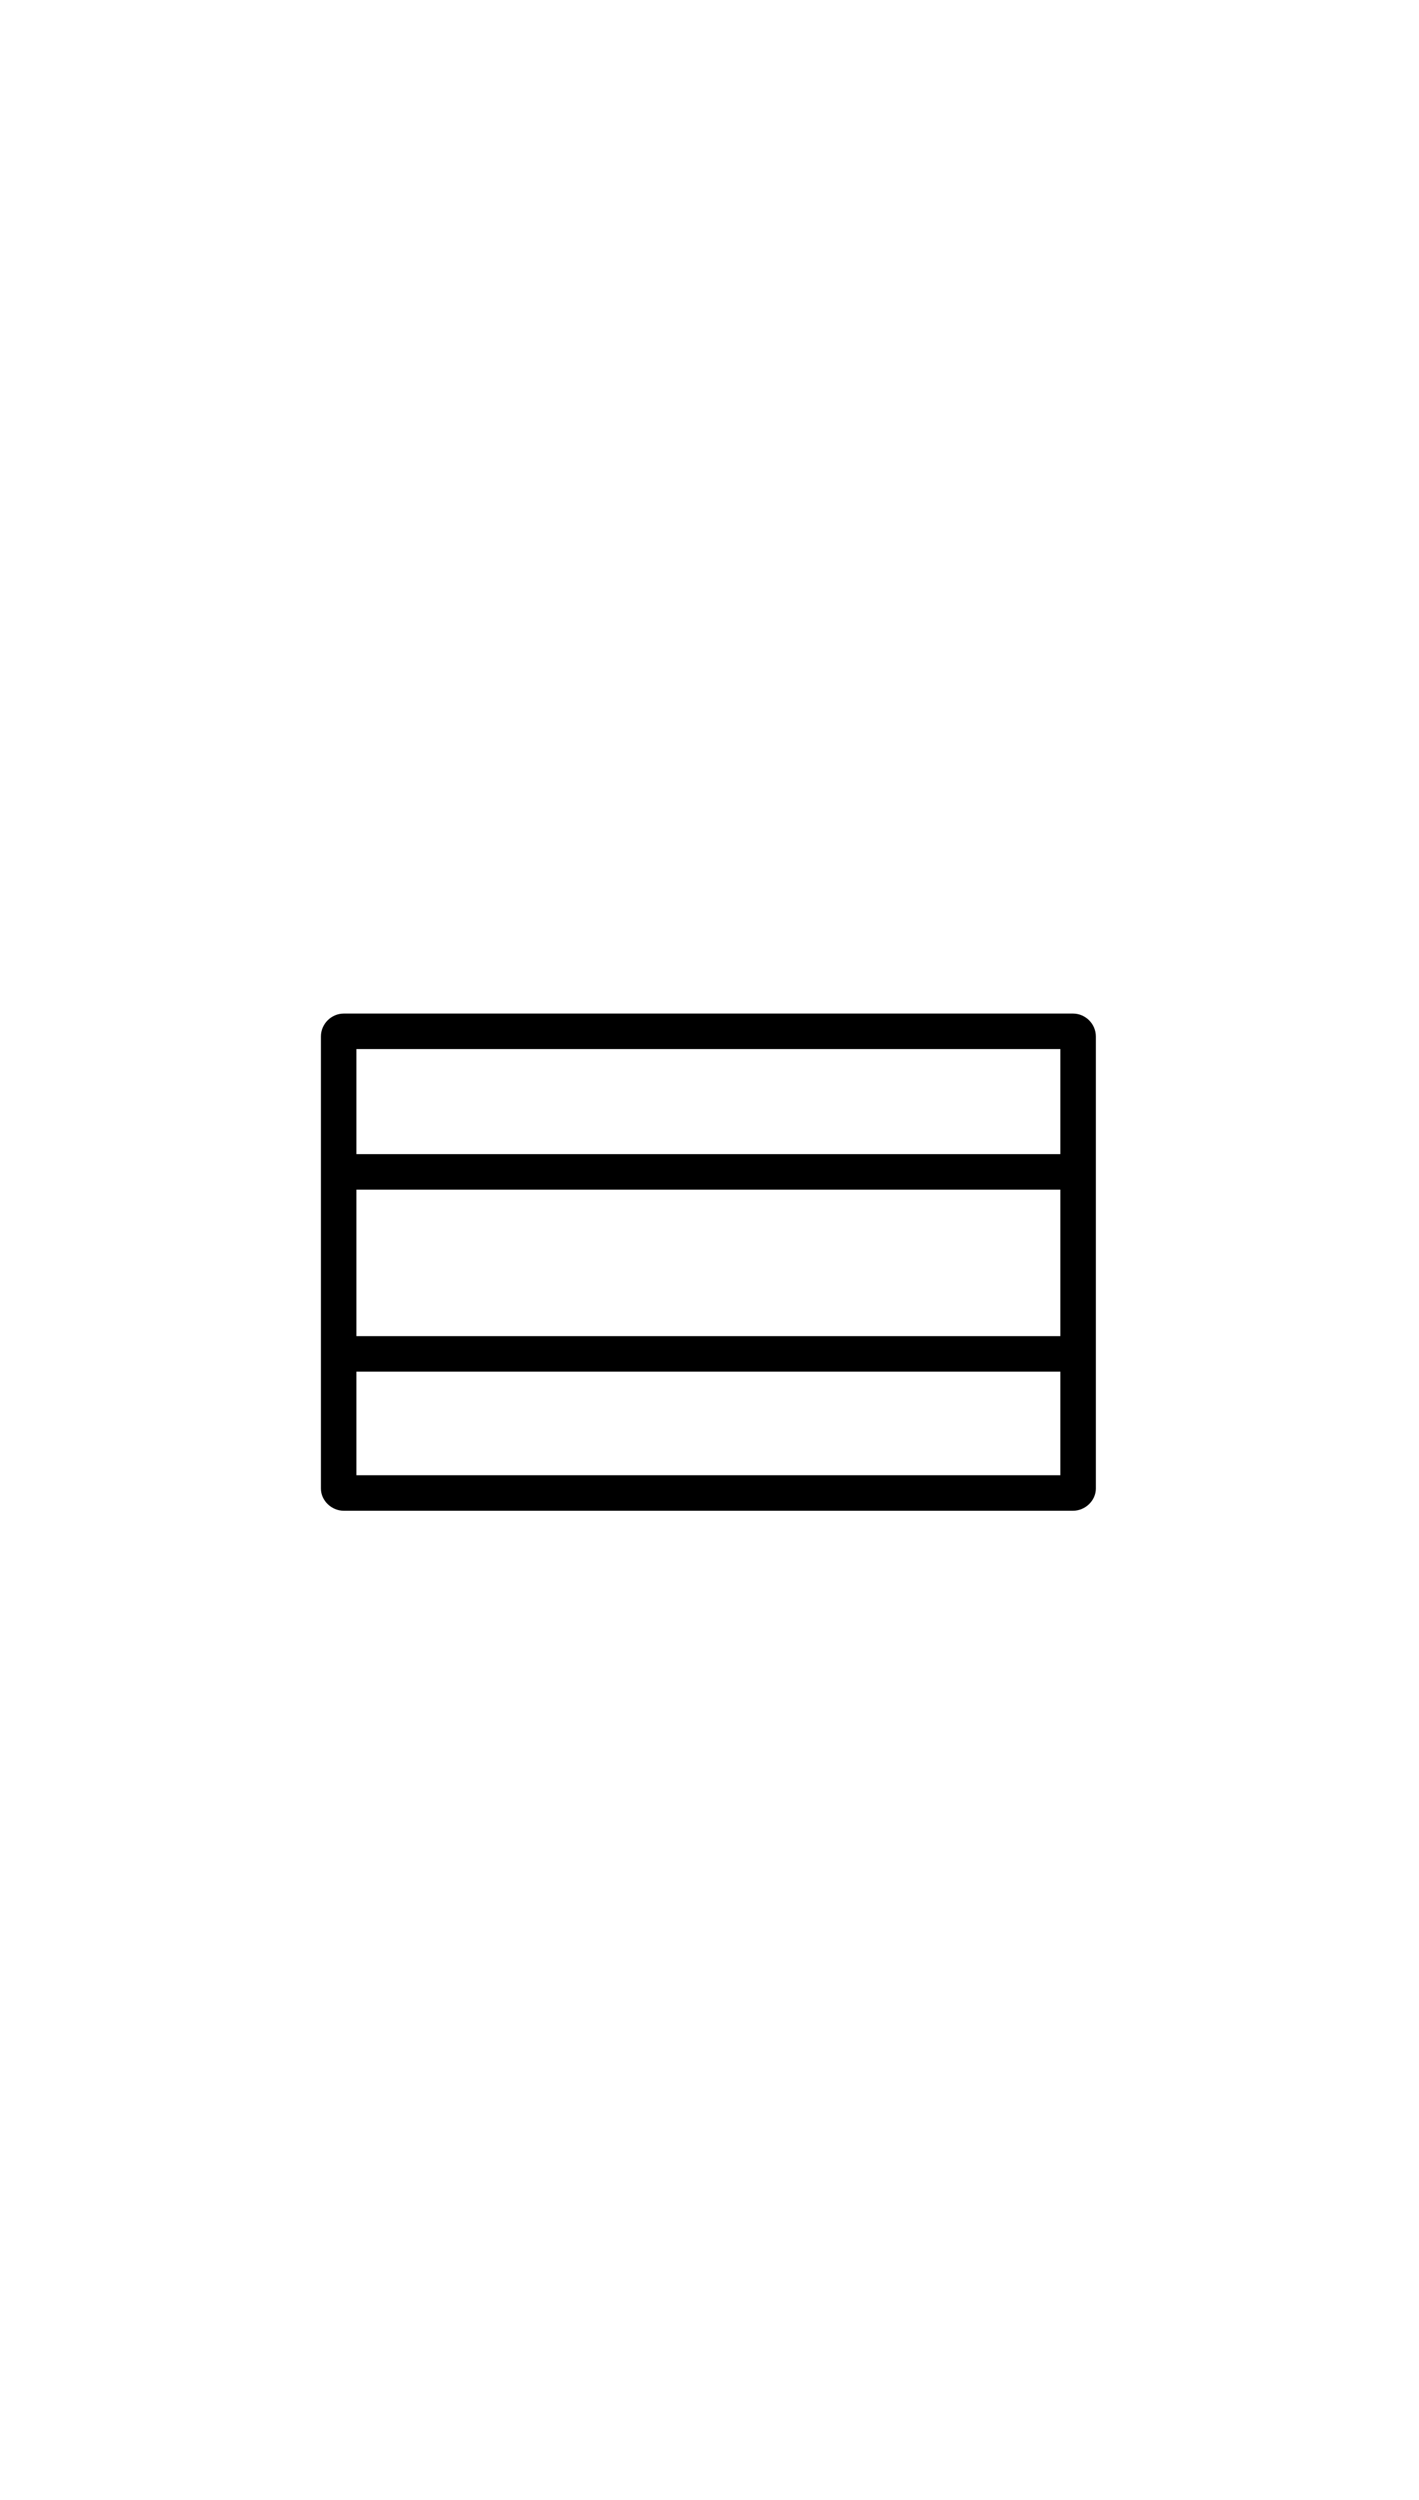 <?xml version="1.0" standalone="no"?>
<svg
    xmlns="http://www.w3.org/2000/svg"
    viewBox="-434 -1392 1919 2751"
    width="2353"
    height="4143"
    >
    <g transform="matrix(1 0 0 -1 0 0)">
        <path style="fill: #000000" d="M1017 336c17 0 31 -14 31 -31v-611c0 -16 -14 -30 -31 -30h-986c-17 0 -31 14 -31 30v611c0 17 14 31 31 31h986zM1000 288h-952v-142h952v142zM48 98v-198h952v198h-952zM48 -288h952v140h-952v-140z" />
    </g>
</svg>

